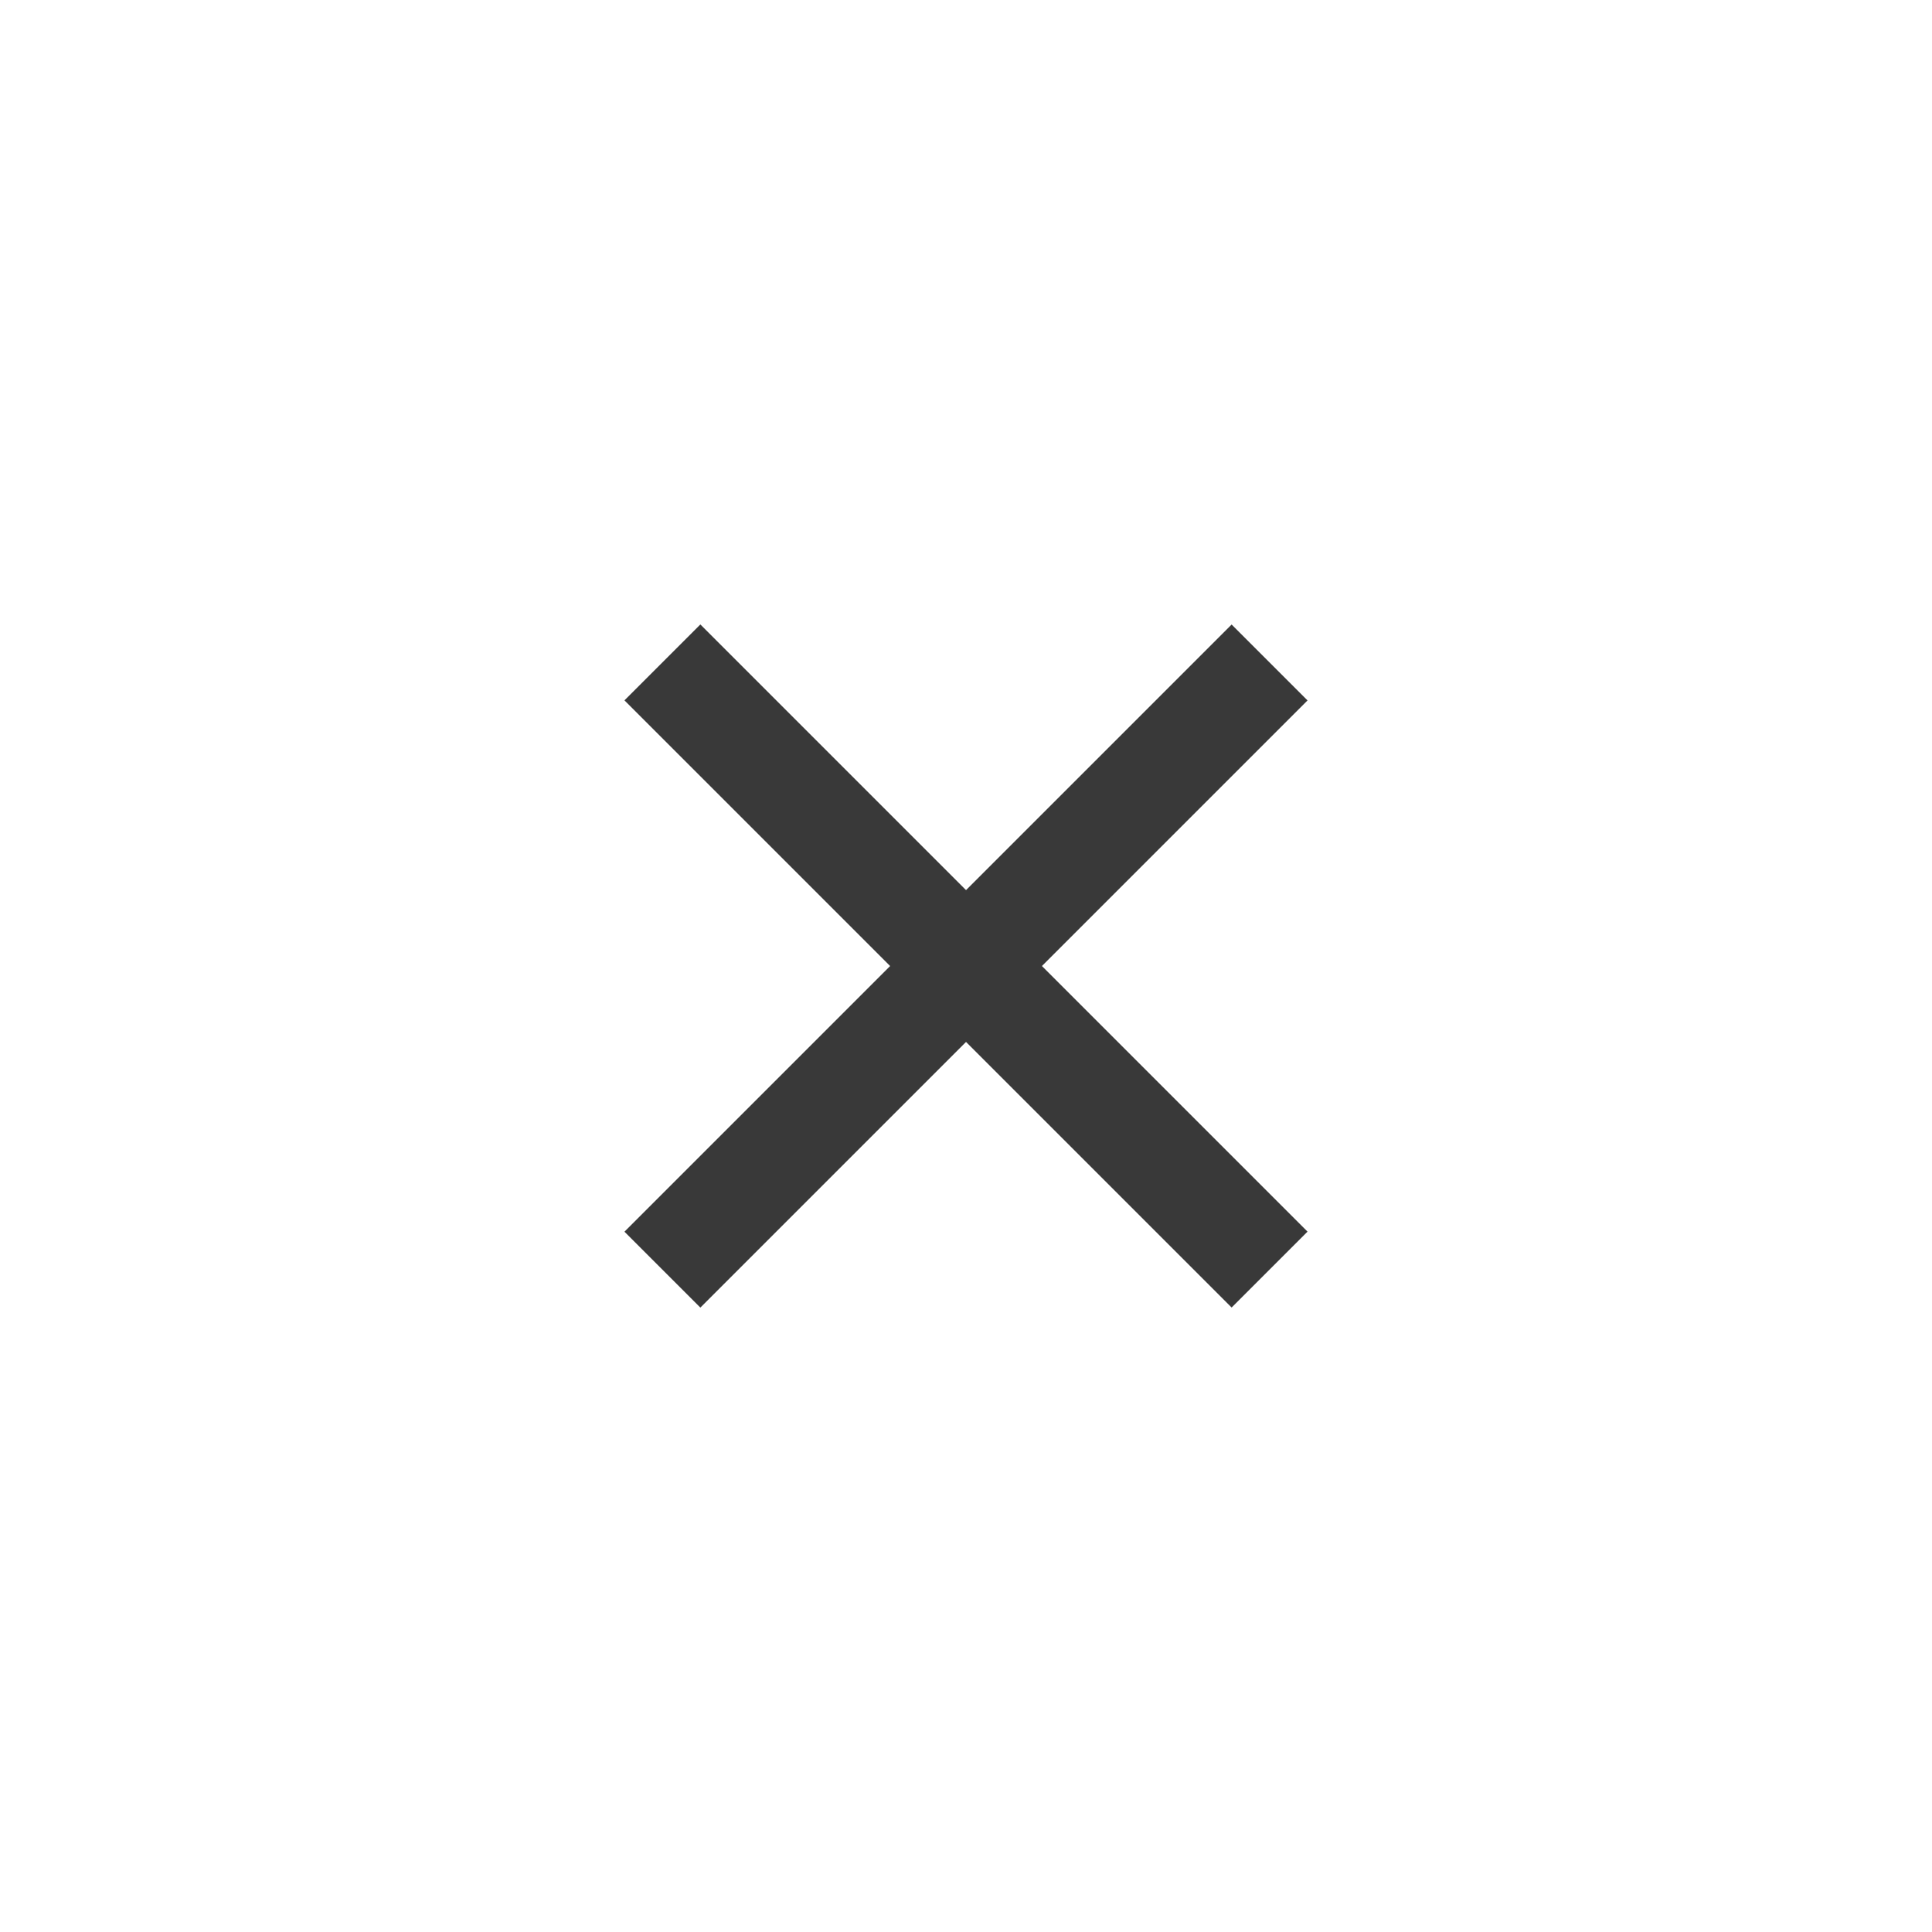 <svg xmlns="http://www.w3.org/2000/svg" width="36" height="36" viewBox="0 0 36 36">
  <g id="그룹_471752" data-name="그룹 471752" transform="translate(-1334 20446)">
    <rect id="사각형_354330" data-name="사각형 354330" width="36" height="36" transform="translate(1334 -20446)" fill="#fff" opacity="0"/>
    <g id="그룹_470948" data-name="그룹 470948" transform="translate(1344 -20431)">
      <path id="선_4" data-name="선 4" d="M16,1H0V-1H16Z" transform="translate(2.343 -2.657) rotate(45)" fill="#393939"/>
      <path id="선_5" data-name="선 5" d="M16,1H0V-1H16Z" transform="translate(2.343 8.658) rotate(-45)" fill="#393939"/>
    </g>
  </g>
</svg>
